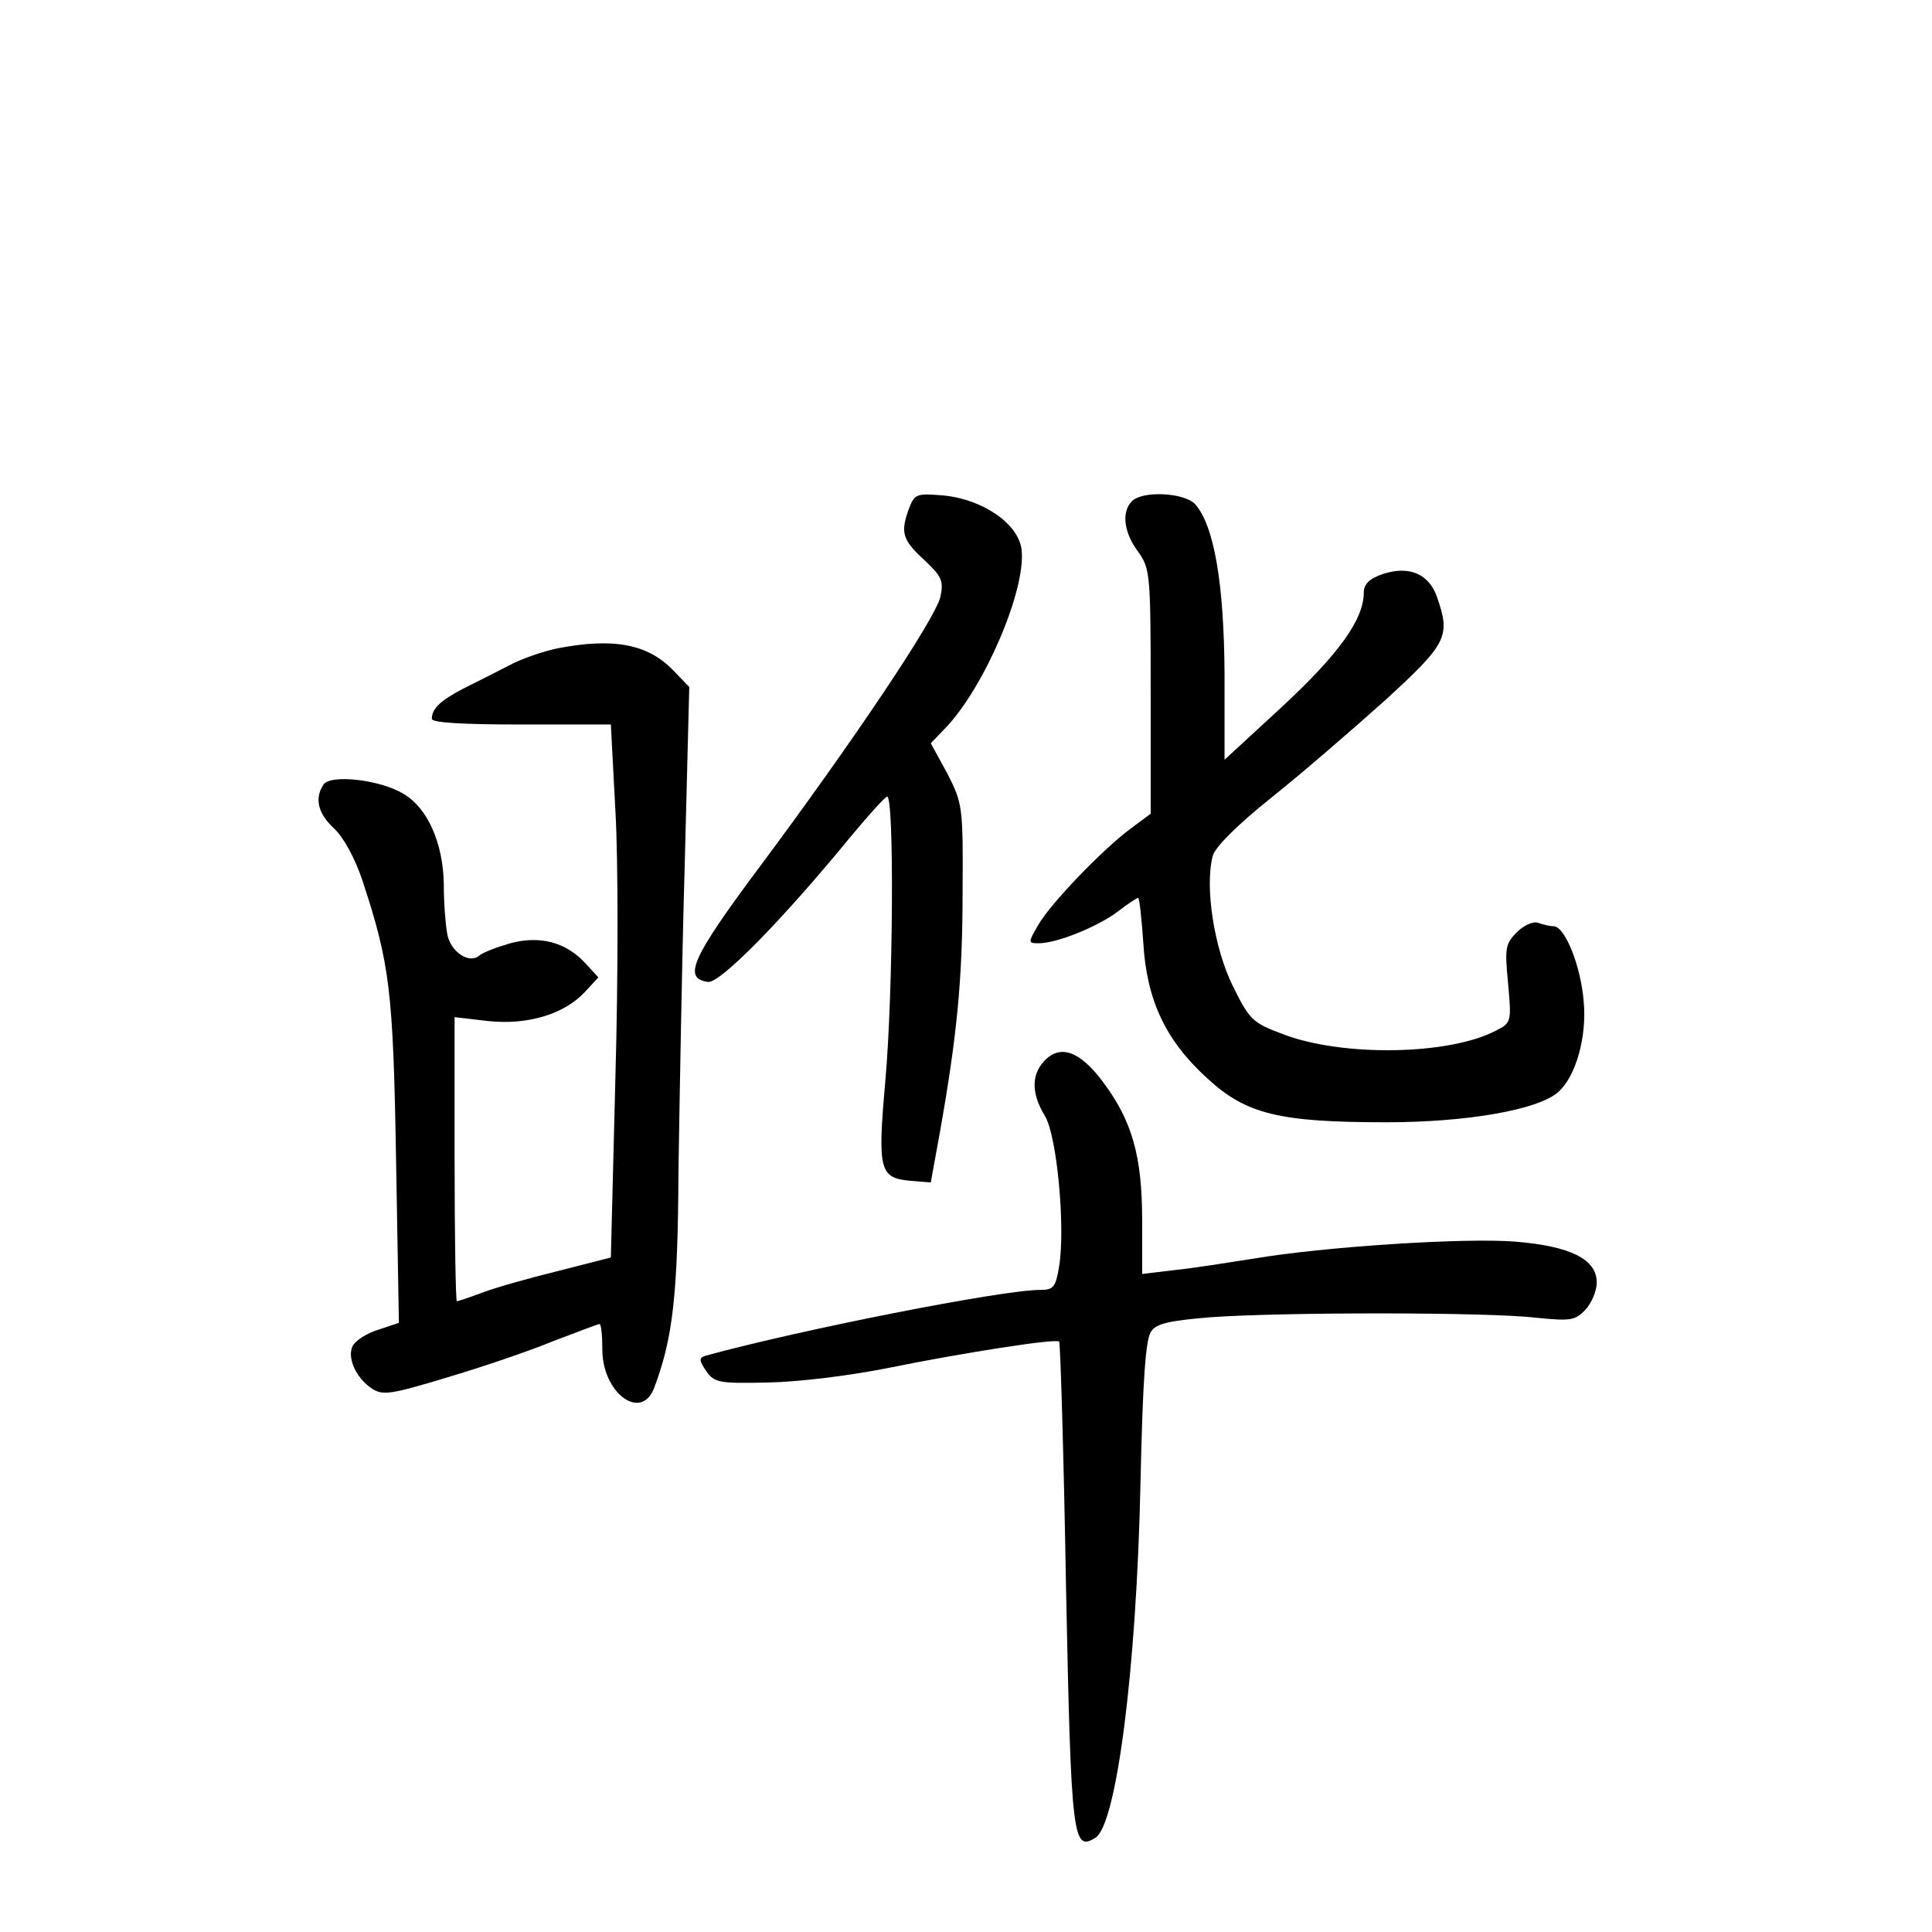 <?xml version="1.0" standalone="no"?>
<!DOCTYPE svg PUBLIC "-//W3C//DTD SVG 20010904//EN"
 "http://www.w3.org/TR/2001/REC-SVG-20010904/DTD/svg10.dtd">
<svg version="1.0" xmlns="http://www.w3.org/2000/svg"
 width="340pt" height="340pt" viewBox="0 0 340 340"
 preserveAspectRatio="xMidYMid meet">
<g transform="translate(0,340) scale(0.1,-0.1)"
fill="#000000" stroke="none">
<path d="M1600 2506 c-16 -43 -12 -56 26 -91 31 -29 35 -37 29 -65 -8 -38
-156 -258 -317 -474 -121 -162 -137 -198 -92 -204 21 -3 132 110 253 258 30
36 58 67 62 68 13 5 11 -344 -3 -501 -14 -157 -10 -170 44 -175 l36 -3 16 88
c30 169 40 269 40 423 1 151 0 156 -27 209 l-29 53 26 27 c68 71 141 241 134
312 -4 46 -67 90 -137 97 -48 4 -51 3 -61 -22z"/>
<path d="M1992 2518 c-19 -19 -14 -56 11 -89 21 -30 22 -38 22 -246 l0 -215
-35 -26 c-51 -38 -142 -133 -163 -170 -18 -31 -18 -32 1 -32 32 0 103 29 138
55 18 14 35 25 37 25 2 0 6 -35 9 -79 6 -101 39 -172 113 -239 68 -63 127 -77
315 -77 142 0 267 22 302 53 31 27 51 97 45 160 -5 62 -33 132 -53 132 -7 0
-19 3 -27 6 -9 3 -25 -4 -38 -17 -20 -20 -21 -28 -15 -90 6 -67 6 -69 -22 -83
-82 -43 -270 -46 -374 -6 -54 20 -59 25 -89 86 -32 65 -49 172 -35 227 3 15
43 55 103 103 54 43 144 121 201 172 109 100 115 112 91 181 -14 41 -49 56
-95 41 -24 -8 -34 -18 -34 -33 0 -47 -44 -108 -143 -200 l-102 -94 0 151 c-1
158 -18 261 -52 299 -19 20 -92 24 -111 5z"/>
<path d="M981 2259 c-24 -5 -63 -18 -85 -30 -23 -12 -59 -30 -81 -41 -40 -21
-55 -35 -55 -53 0 -7 56 -10 158 -10 l157 0 8 -152 c5 -83 5 -294 0 -469 l-8
-317 -90 -23 c-49 -12 -110 -29 -134 -38 -24 -9 -45 -16 -47 -16 -2 0 -4 112
-4 250 l0 250 60 -7 c69 -7 133 12 170 52 l23 25 -23 25 c-34 37 -80 49 -132
35 -24 -7 -48 -16 -55 -22 -18 -15 -51 8 -56 39 -3 16 -6 54 -6 87 -1 71 -28
134 -71 159 -41 25 -129 35 -141 16 -16 -25 -9 -51 19 -77 17 -16 37 -53 50
-92 48 -146 54 -193 59 -491 l5 -287 -36 -12 c-20 -6 -40 -19 -45 -28 -11 -20
5 -57 34 -76 19 -12 33 -10 132 20 61 18 146 47 187 64 42 16 79 30 81 30 3 0
5 -20 5 -45 0 -76 68 -127 91 -68 33 87 42 163 43 383 2 124 6 366 11 538 l8
313 -28 29 c-45 47 -106 58 -204 39z"/>
<path d="M1837 1532 c-22 -24 -22 -57 2 -96 21 -35 36 -194 25 -264 -6 -37
-10 -42 -33 -42 -68 0 -422 -70 -590 -116 -11 -4 -11 -8 2 -27 14 -20 22 -22
108 -20 54 1 145 12 214 26 128 26 294 52 299 46 2 -2 8 -196 12 -431 9 -447
12 -467 52 -442 37 24 72 297 79 621 4 183 9 258 19 270 9 14 33 19 106 25
129 9 489 9 571 -1 61 -6 69 -5 87 14 11 12 20 33 20 48 0 41 -46 64 -144 72
-90 7 -336 -9 -460 -30 -45 -7 -107 -17 -138 -20 l-58 -7 0 95 c0 113 -18 175
-69 243 -41 55 -76 67 -104 36z"/>
</g>
</svg>
